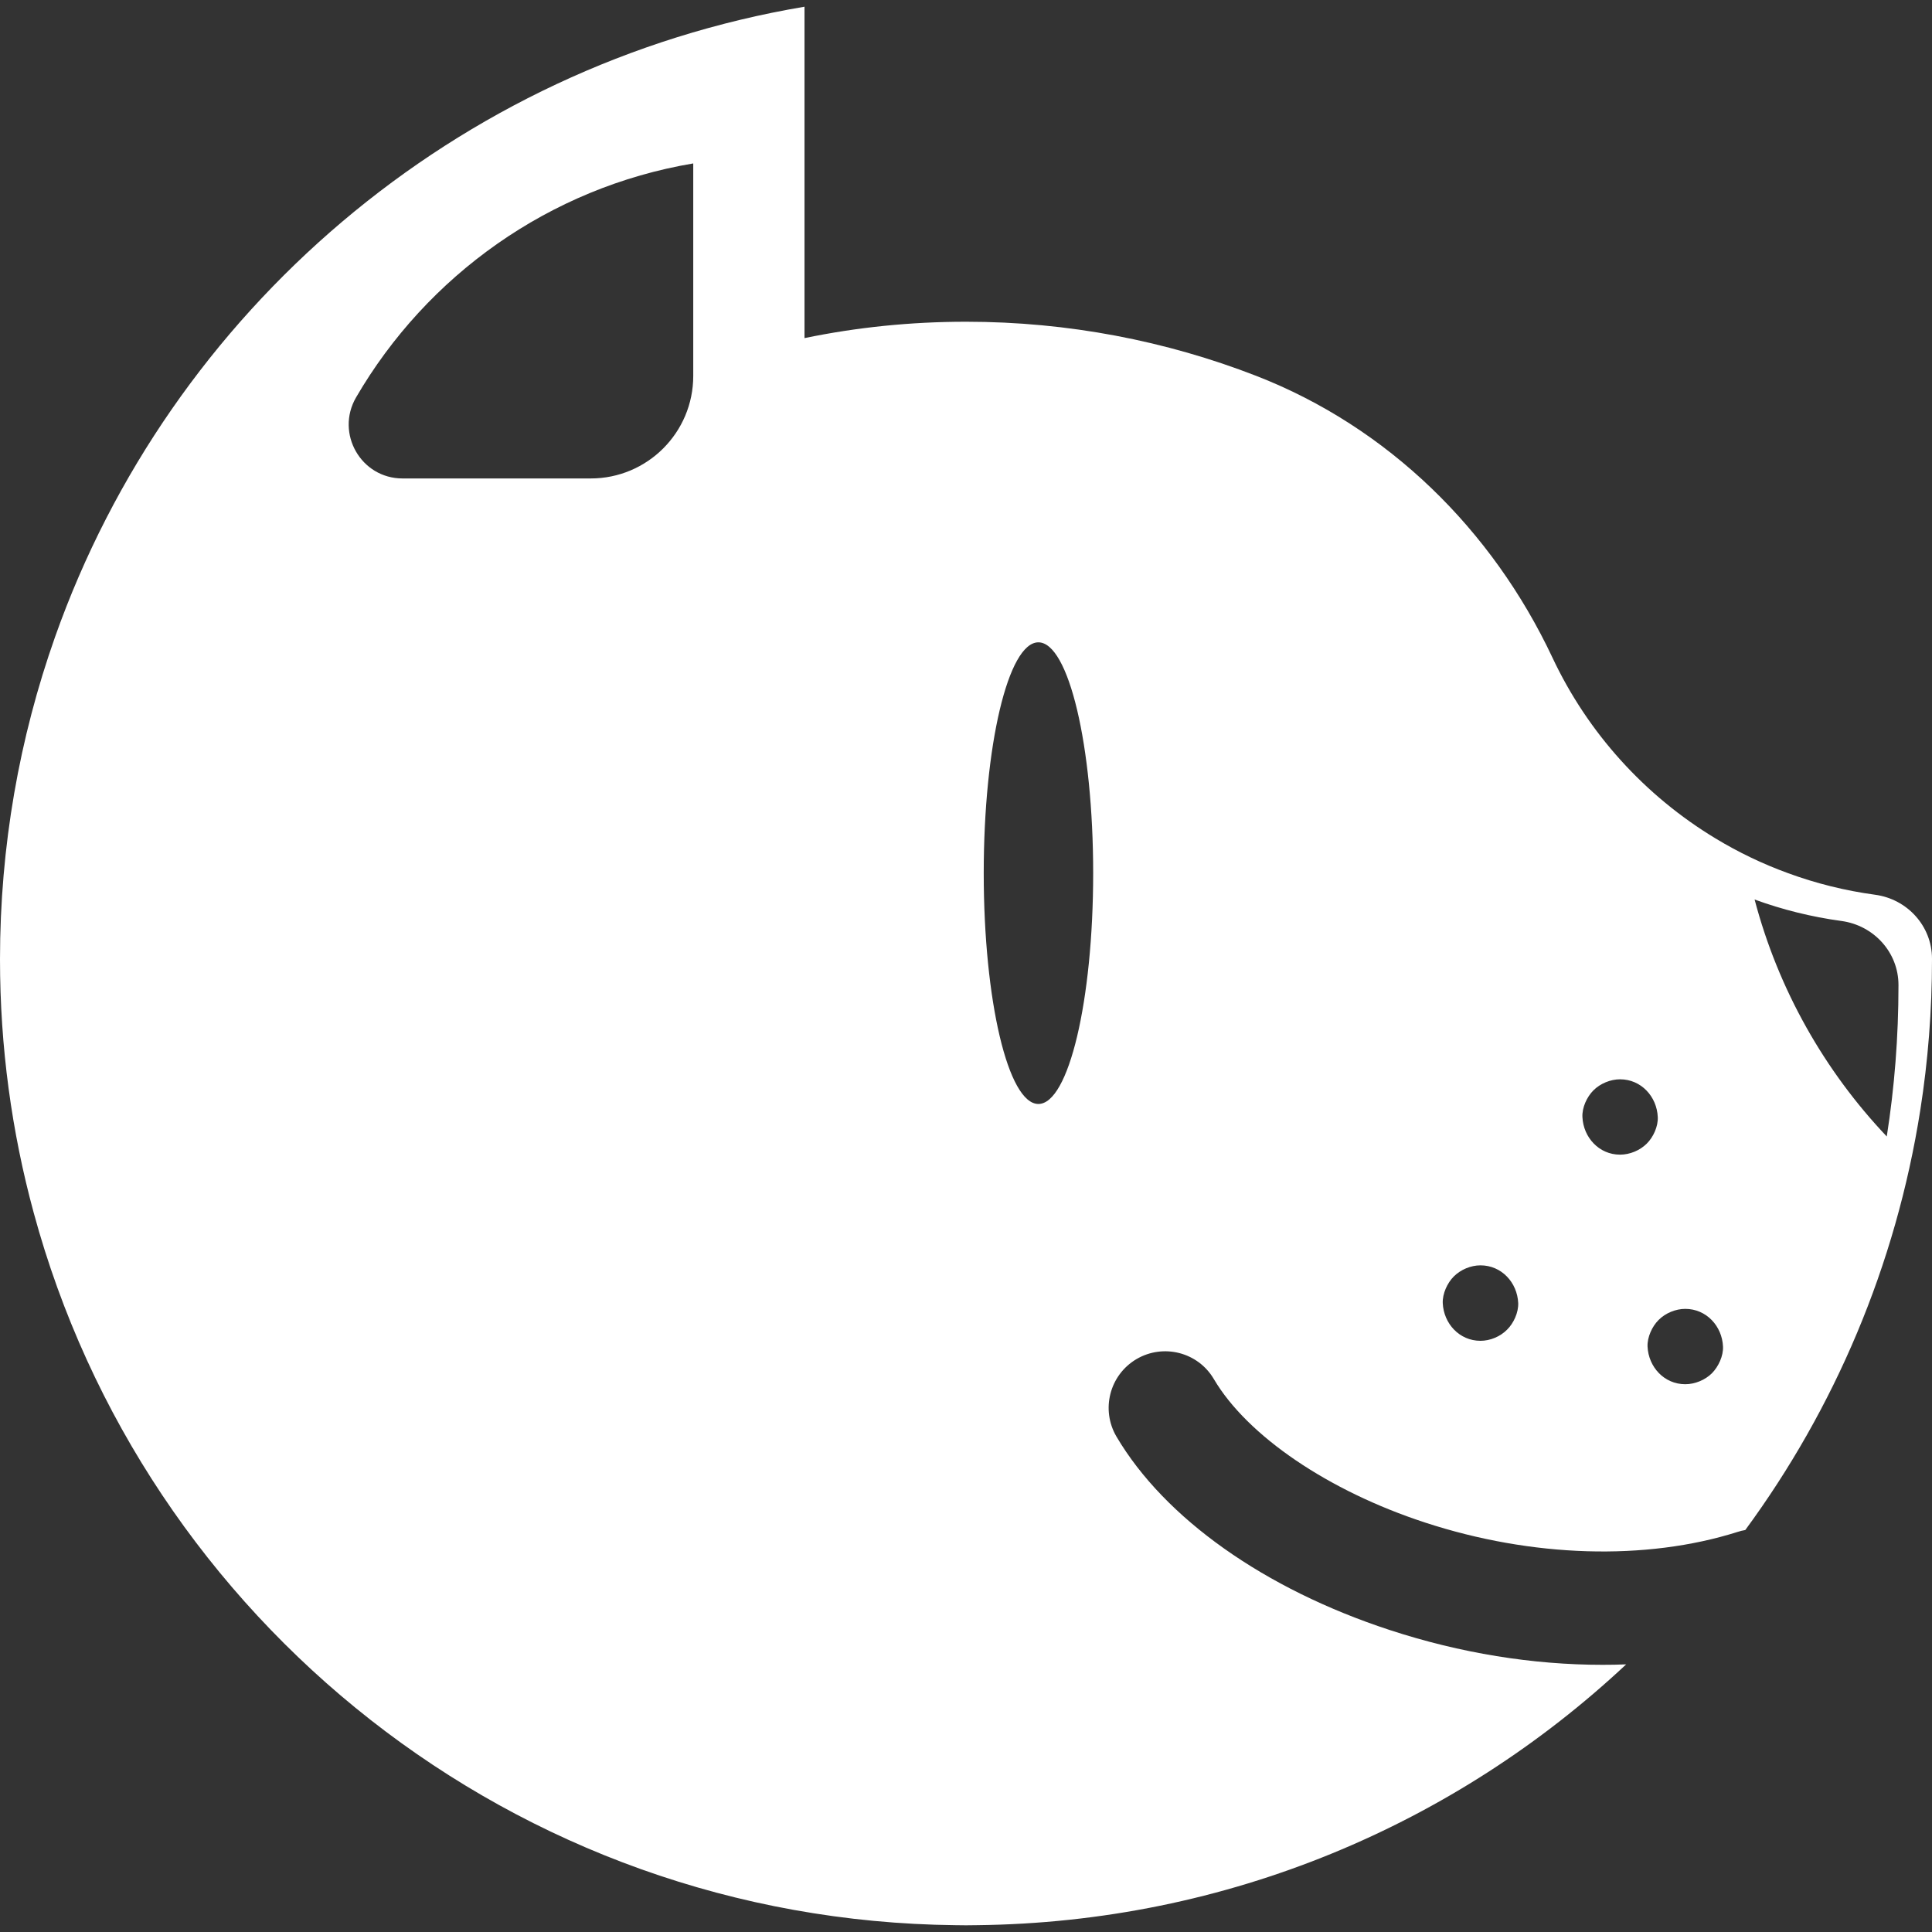<svg width="17" height="17" viewBox="0 0 17 17" fill="none" xmlns="http://www.w3.org/2000/svg">
<rect x="0" y="0" width="17" height="17" fill="#333333" stroke="none"/>
<g clip-path="url(#clip0_1511_1179)">
<path d="M16.499 7.873C16.234 7.837 15.978 7.773 15.733 7.683C15.51 7.602 15.296 7.499 15.096 7.378C14.473 7.002 13.971 6.448 13.66 5.786C13.13 4.66 12.213 3.758 11.053 3.307C10.262 3 9.4 2.831 8.5 2.831C8.013 2.831 7.538 2.88 7.079 2.975V0.059C4.011 0.576 1.5 2.736 0.485 5.603C0.171 6.491 0 7.446 0 8.441C0 9.212 0.103 9.959 0.296 10.669C1.267 14.254 4.526 16.899 8.409 16.94C8.439 16.941 8.47 16.941 8.5 16.941C8.531 16.941 8.561 16.941 8.591 16.94C10.802 16.917 12.81 16.049 14.309 14.645C14.24 14.648 14.171 14.649 14.101 14.649C13.488 14.649 12.852 14.547 12.229 14.343C11.126 13.982 10.249 13.361 9.824 12.641C9.685 12.404 9.763 12.099 10 11.959C10.237 11.82 10.542 11.898 10.681 12.135C10.976 12.635 11.688 13.119 12.539 13.397C13.479 13.705 14.482 13.735 15.288 13.48C15.311 13.472 15.334 13.467 15.357 13.463C16.142 12.395 16.682 11.136 16.897 9.768C16.965 9.336 17 8.892 17 8.441C17 8.439 17 8.437 17 8.436C17 8.149 16.783 7.911 16.499 7.873ZM6.1 3.308C6.1 3.806 5.696 4.21 5.198 4.21H3.542C3.176 4.21 2.95 3.813 3.133 3.497C3.756 2.426 4.833 1.651 6.1 1.438V3.308ZM9.137 9.714C8.871 9.714 8.656 8.805 8.656 7.683C8.656 6.561 8.871 5.652 9.137 5.652C9.403 5.652 9.619 6.561 9.619 7.683C9.619 8.805 9.403 9.714 9.137 9.714ZM13.261 11.7C13.201 11.761 13.112 11.798 13.027 11.798C12.841 11.798 12.703 11.646 12.695 11.466C12.692 11.383 12.735 11.289 12.792 11.232C12.853 11.171 12.942 11.134 13.027 11.134C13.213 11.134 13.351 11.286 13.359 11.466C13.362 11.549 13.319 11.643 13.261 11.7ZM14.255 10.16C14.07 10.16 13.932 10.008 13.924 9.829C13.92 9.746 13.963 9.652 14.021 9.594C14.081 9.534 14.171 9.497 14.255 9.497C14.441 9.497 14.579 9.649 14.587 9.829C14.591 9.911 14.548 10.006 14.49 10.063C14.43 10.123 14.341 10.16 14.255 10.16ZM15.064 12.083C15.004 12.143 14.914 12.18 14.829 12.18C14.643 12.18 14.505 12.028 14.497 11.848C14.494 11.766 14.537 11.671 14.595 11.614C14.655 11.554 14.744 11.517 14.829 11.517C15.015 11.517 15.153 11.669 15.161 11.848C15.165 11.931 15.121 12.025 15.064 12.083ZM16.705 8.672C16.705 9.124 16.67 9.567 16.602 10C16.054 9.422 15.648 8.708 15.439 7.915C15.683 8.004 15.939 8.068 16.204 8.104C16.488 8.143 16.705 8.38 16.705 8.667C16.705 8.669 16.705 8.671 16.705 8.672Z" fill="white"/>
</g>
<defs>
<clipPath id="clip0_1511_1179">
<rect width="17" height="17" fill="white"/>
</clipPath>
</defs>
</svg>
